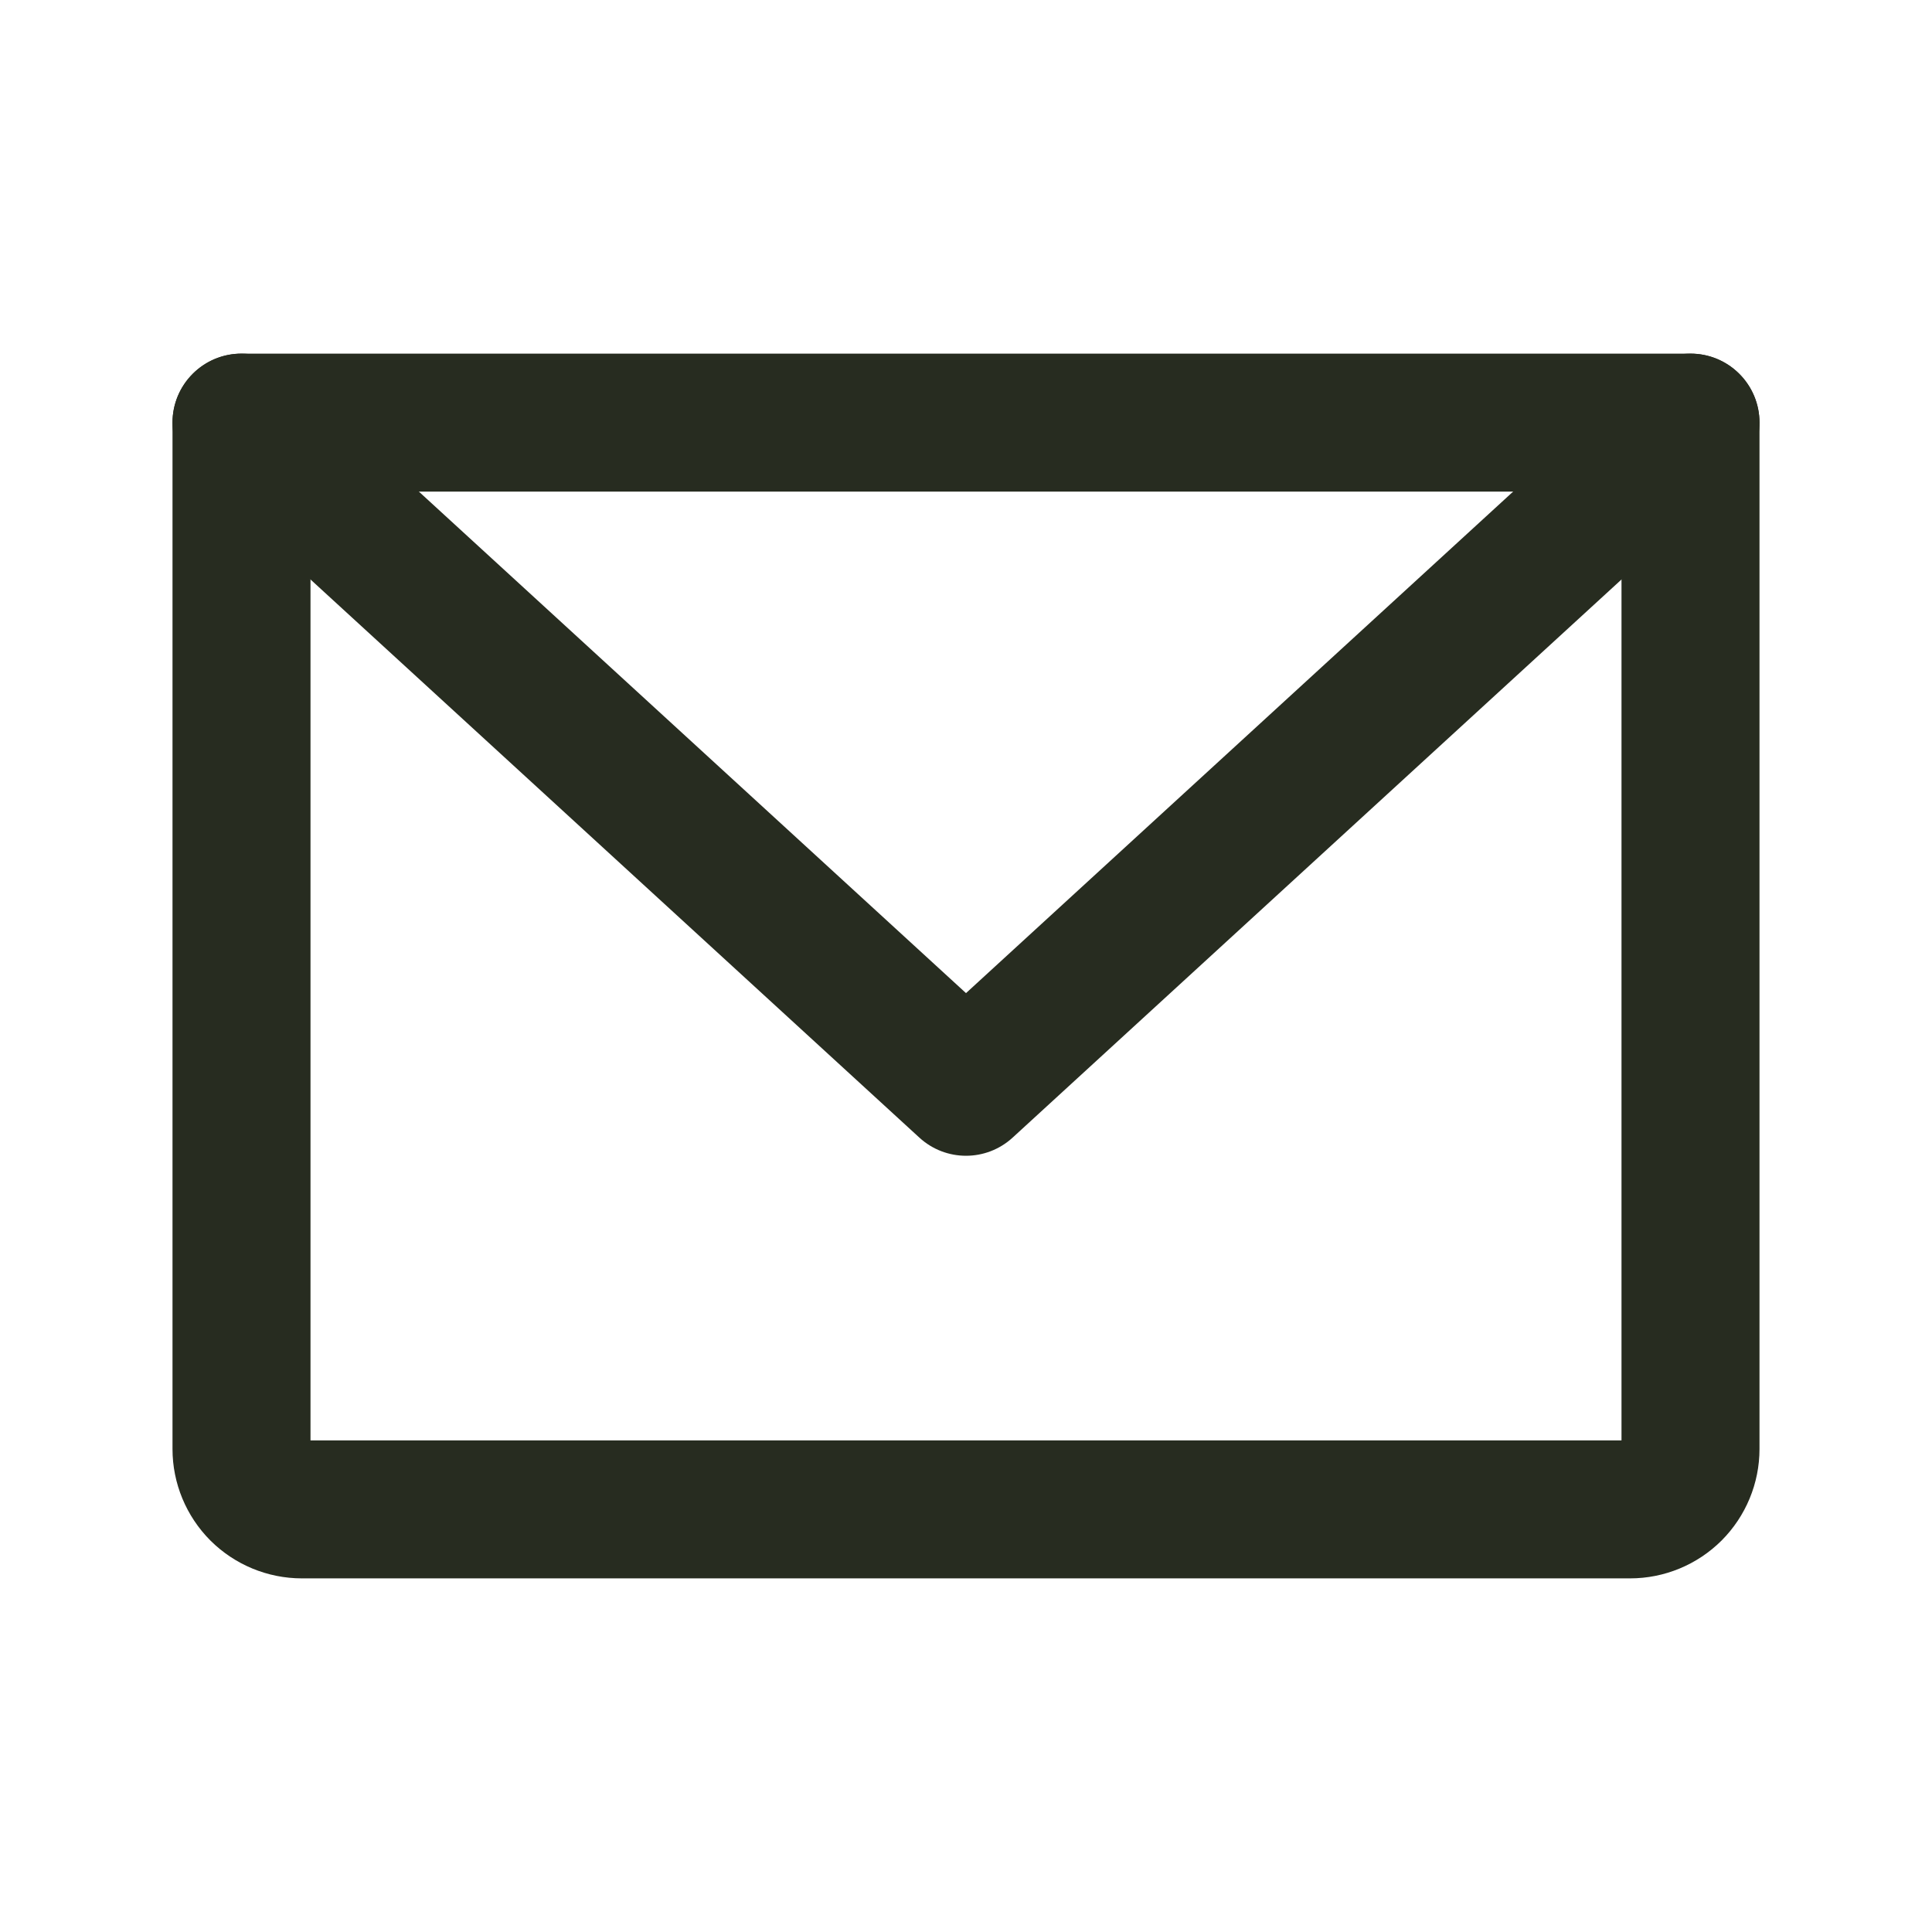 <svg width="28" height="28" viewBox="0 0 28 28" fill="none" xmlns="http://www.w3.org/2000/svg">
<path fill-rule="evenodd" clip-rule="evenodd" d="M2.5 6.125C2.5 5.573 2.948 5.125 3.5 5.125H24.5C25.052 5.125 25.5 5.573 25.5 6.125V21C25.5 21.497 25.302 21.974 24.951 22.326C24.599 22.677 24.122 22.875 23.625 22.875H4.375C3.878 22.875 3.401 22.677 3.049 22.326C2.698 21.974 2.5 21.497 2.5 21V6.125ZM4.5 7.125V20.875H23.5V7.125H4.5Z" fill="#272C20"/>
<path fill-rule="evenodd" clip-rule="evenodd" d="M2.763 5.449C3.136 5.042 3.769 5.015 4.176 5.388L14 14.393L23.824 5.388C24.231 5.015 24.864 5.042 25.237 5.449C25.61 5.856 25.583 6.489 25.176 6.862L14.676 16.487C14.293 16.838 13.707 16.838 13.324 16.487L2.824 6.862C2.417 6.489 2.39 5.856 2.763 5.449Z" fill="#272C20"/>
</svg>

